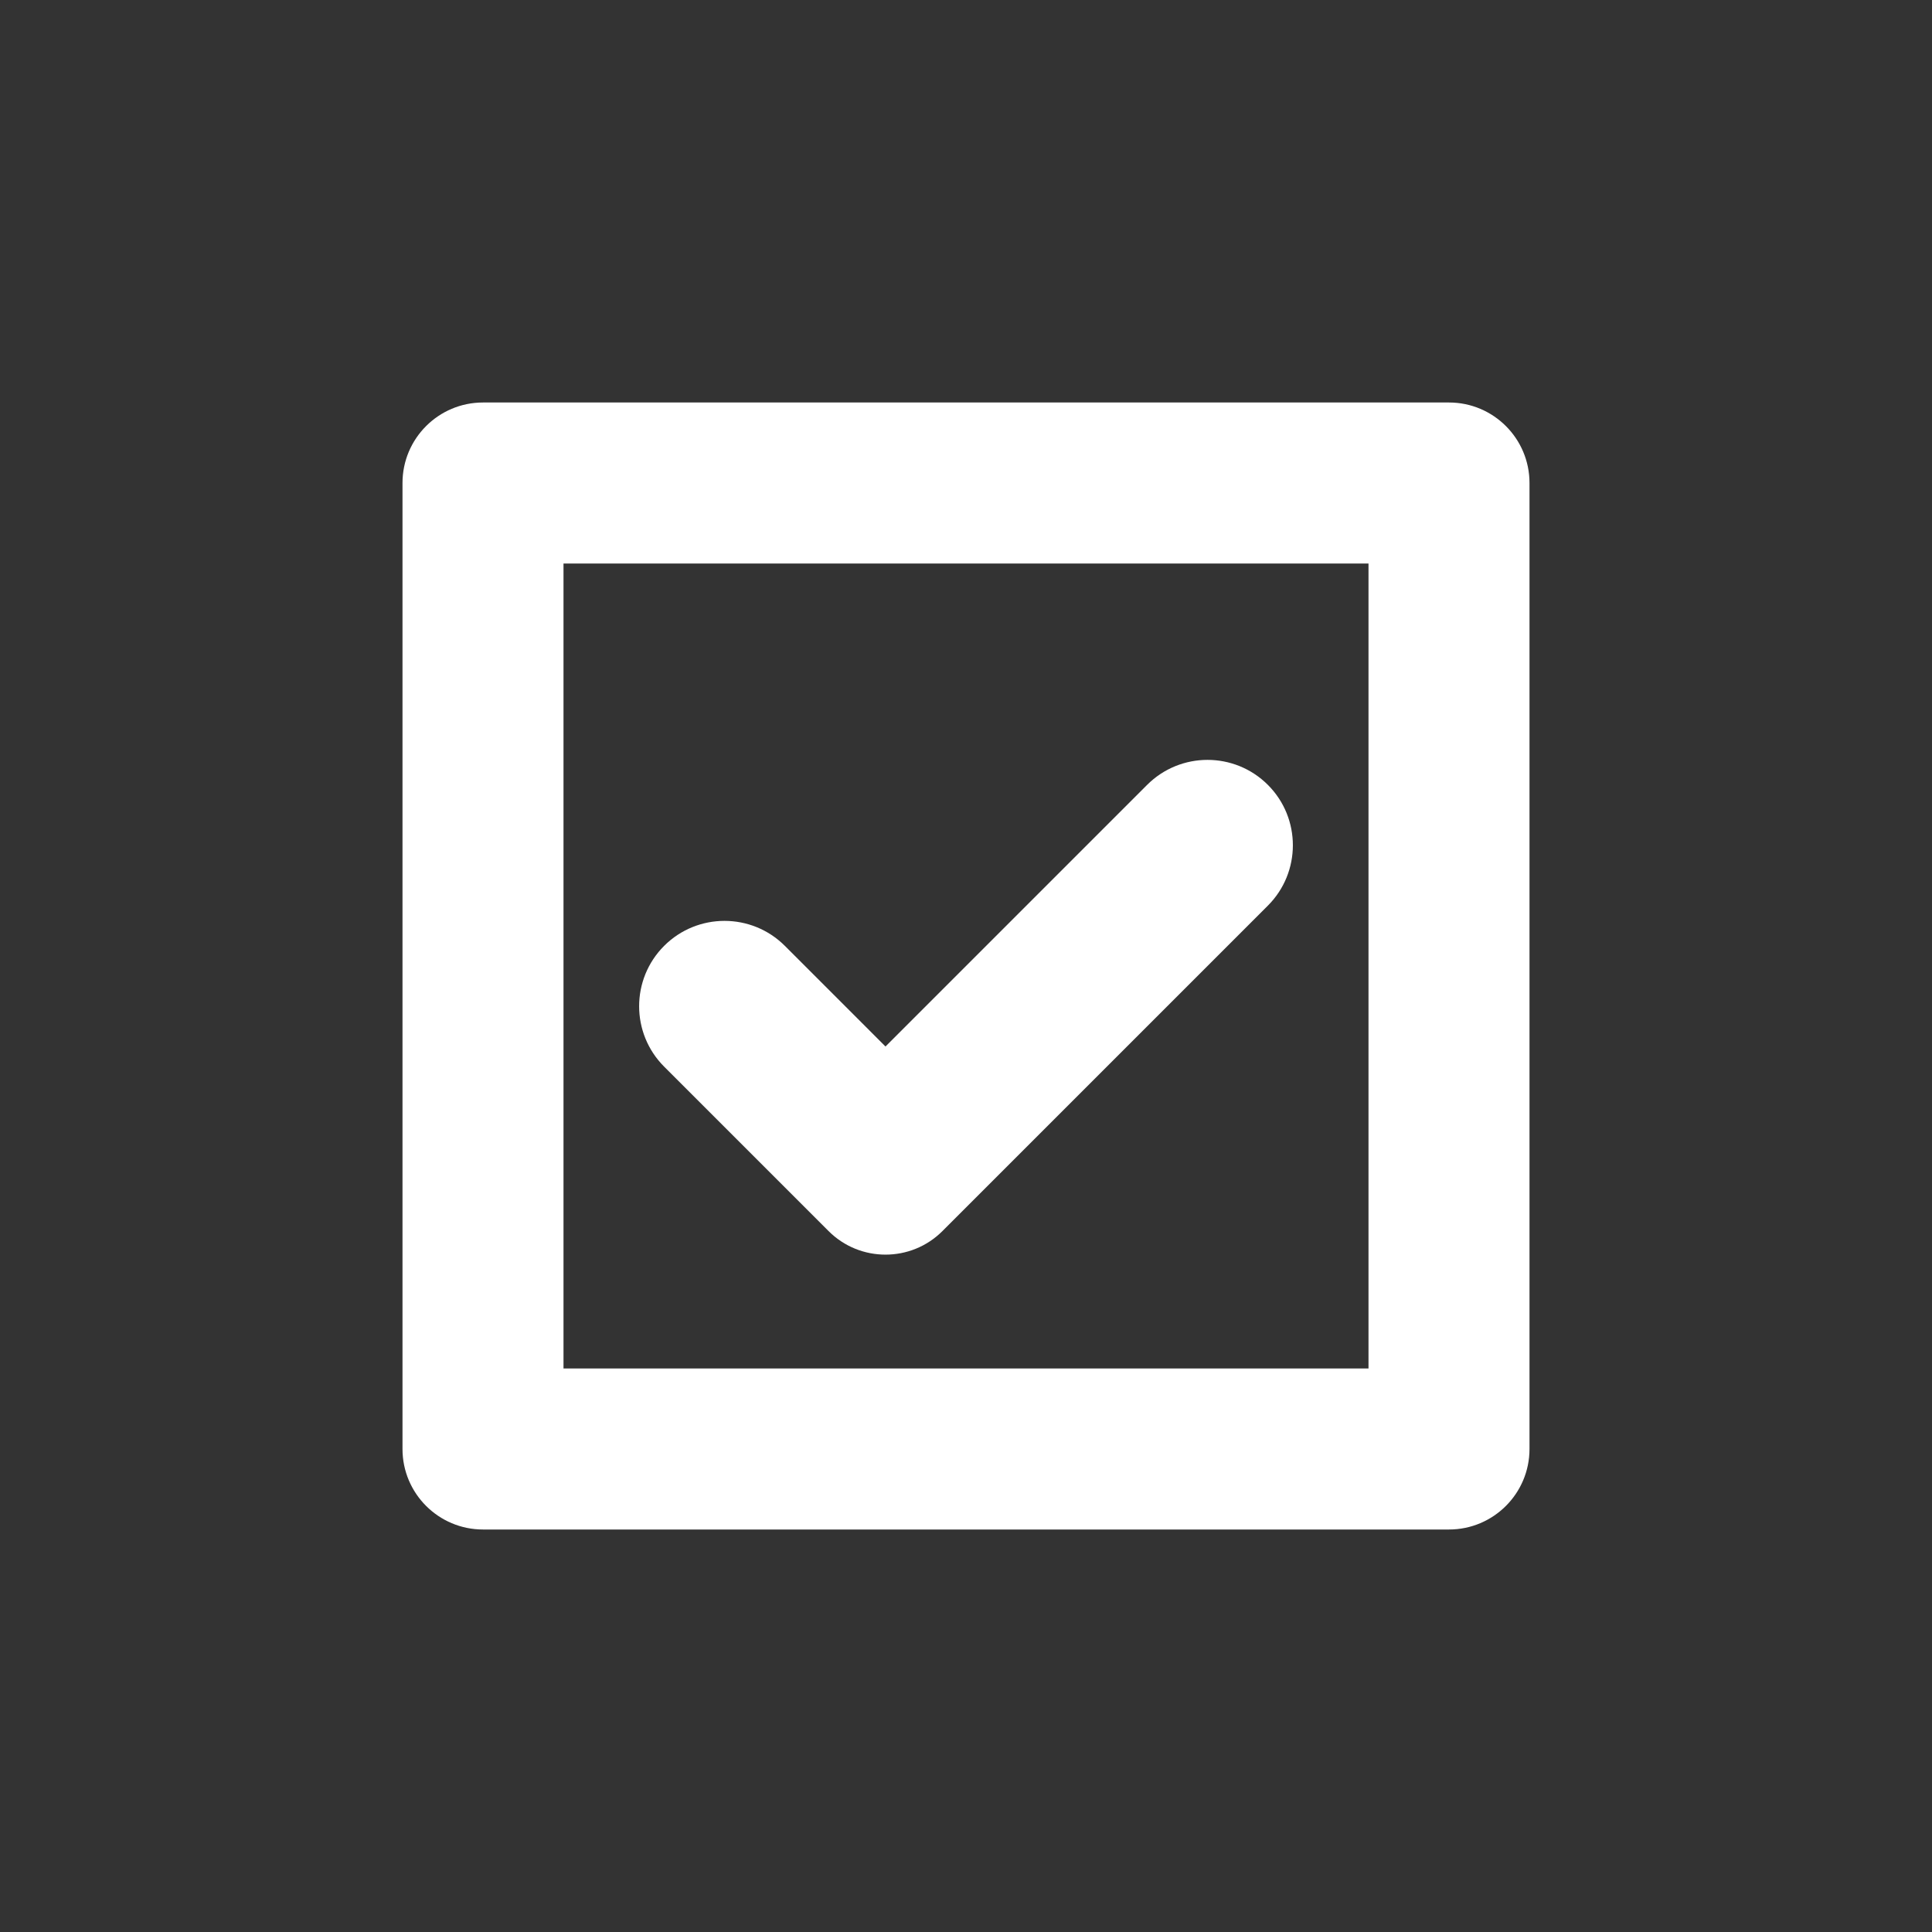 <svg width="24" height="24" viewBox="0 0 24 24" fill="none" xmlns="http://www.w3.org/2000/svg">
<rect x="0" y="0" width="24" height="24" fill="#333333" stroke="none"/>
<path fill-rule="evenodd" clip-rule="evenodd" d="M7 7V17H17V7H7ZM6 5C5.448 5 5 5.448 5 6V18C5 18.552 5.448 19 6 19H18C18.552 19 19 18.552 19 18V6C19 5.448 18.552 5 18 5H6Z" fill="white"/>
<path d="M8.25 13.25L10.293 15.293C10.683 15.683 11.317 15.683 11.707 15.293L15.75 11.25C16.164 10.836 16.164 10.164 15.75 9.75C15.336 9.336 14.664 9.336 14.25 9.75L11 13L9.75 11.75C9.336 11.336 8.664 11.336 8.25 11.75C7.836 12.164 7.836 12.836 8.25 13.25Z" fill="white"/>
</svg>
